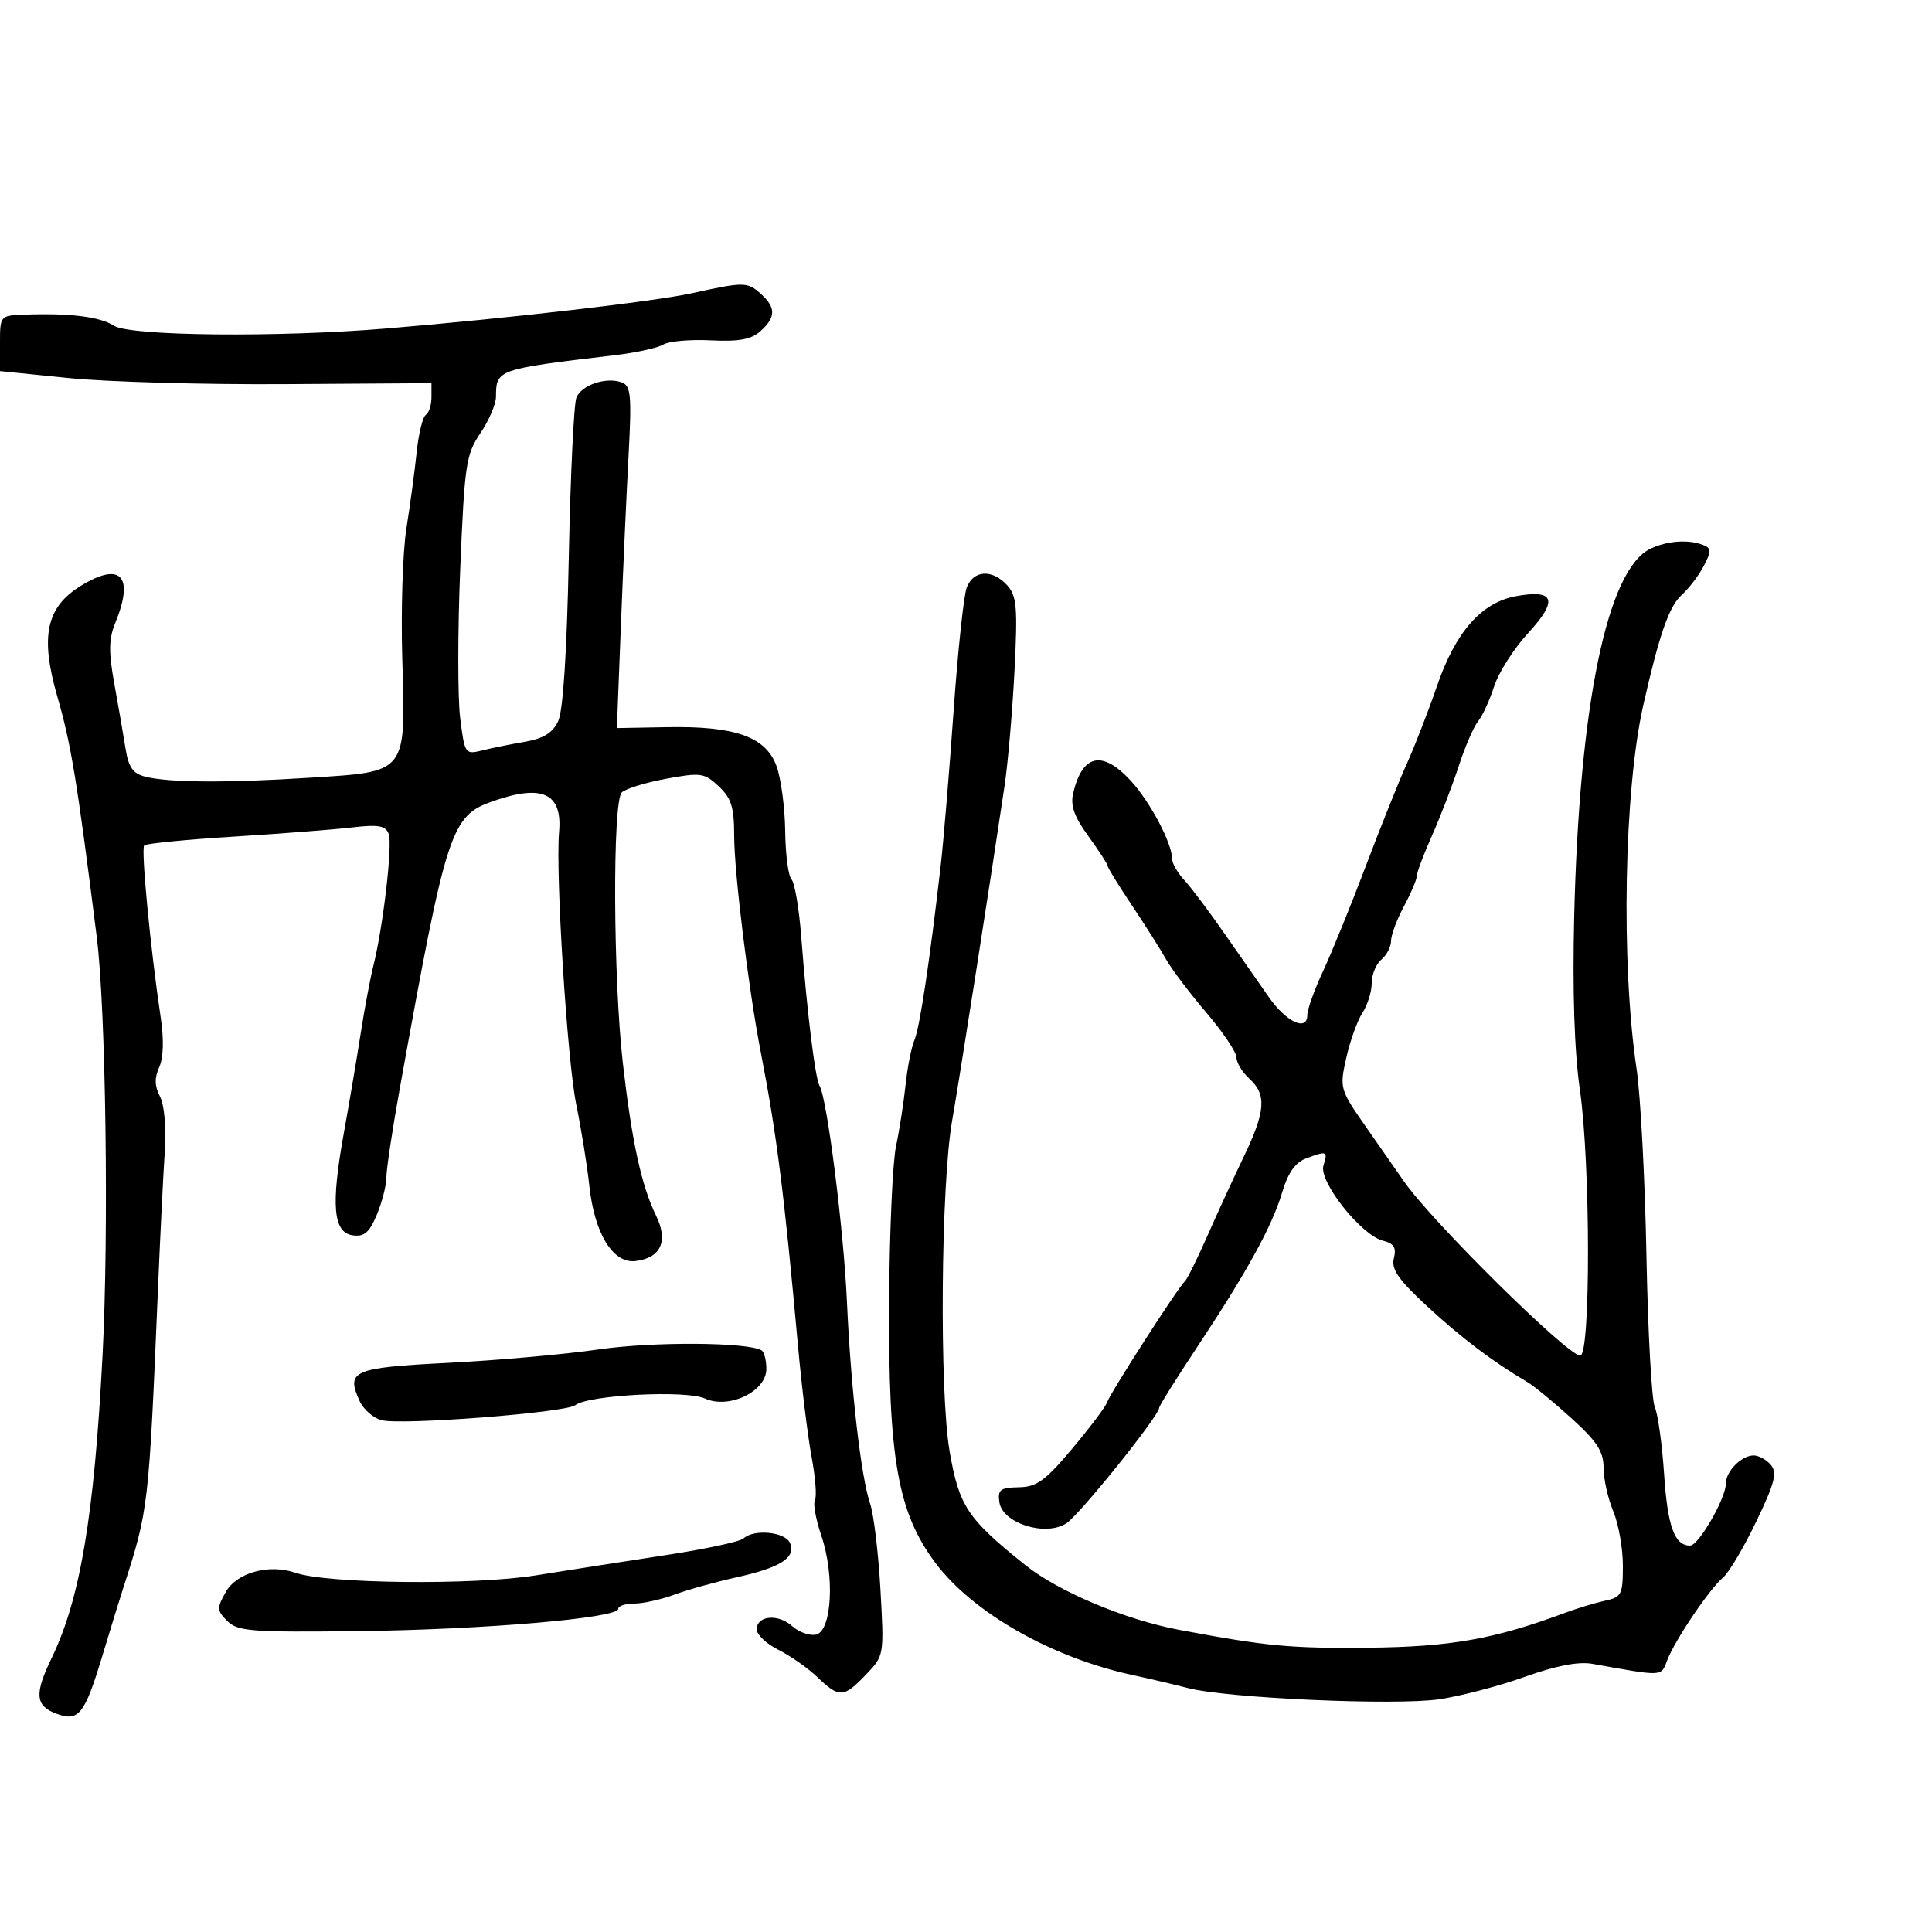 <svg xmlns="http://www.w3.org/2000/svg" width="300" height="300" viewBox="0 0 300 300" version="1.1">
	<path d="M 107.483 45.523 C 101.611 46.814, 79.063 49.418, 60 51.007 C 43.154 52.412, 20.216 52.183, 17.715 50.585 C 15.504 49.172, 10.838 48.596, 3.750 48.860 C 0.018 48.999, 0 49.021, 0 53.312 L 0 57.624 10.750 58.710 C 16.663 59.307, 31.738 59.729, 44.250 59.648 L 67 59.500 67 61.691 C 67 62.896, 66.606 64.125, 66.125 64.423 C 65.644 64.720, 65.003 67.334, 64.700 70.232 C 64.398 73.129, 63.681 78.448, 63.107 82.052 C 62.534 85.655, 62.244 94.756, 62.465 102.275 C 62.991 120.270, 63.359 119.799, 48 120.772 C 35.122 121.587, 26.242 121.529, 22.557 120.604 C 20.642 120.123, 19.954 119.144, 19.494 116.242 C 19.167 114.184, 18.385 109.660, 17.754 106.188 C 16.847 101.192, 16.880 99.211, 17.912 96.688 C 20.887 89.417, 18.733 87.148, 12.509 90.994 C 7.172 94.293, 6.212 98.837, 8.891 108.120 C 11.041 115.570, 11.957 121.154, 15.024 145.500 C 16.435 156.703, 16.915 191.450, 15.921 210.500 C 14.623 235.396, 12.449 248.309, 8.015 257.470 C 5.333 263.009, 5.474 264.849, 8.673 266.066 C 12.229 267.418, 13.120 266.305, 15.928 257 C 17.173 252.875, 18.628 248.150, 19.162 246.500 C 23.071 234.404, 23.106 234.096, 24.536 200 C 24.870 192.025, 25.338 182.575, 25.575 179 C 25.831 175.136, 25.532 171.591, 24.838 170.259 C 24.002 168.653, 23.969 167.364, 24.720 165.716 C 25.383 164.259, 25.468 161.413, 24.949 157.958 C 23.359 147.358, 21.869 131.798, 22.393 131.274 C 22.685 130.982, 28.904 130.370, 36.212 129.915 C 43.520 129.460, 51.805 128.818, 54.622 128.488 C 58.753 128.004, 59.861 128.196, 60.353 129.478 C 60.986 131.127, 59.504 143.884, 57.969 150 C 57.486 151.925, 56.601 156.650, 56.003 160.500 C 55.404 164.350, 54.223 171.336, 53.377 176.024 C 51.368 187.165, 51.741 191.392, 54.771 191.822 C 56.560 192.076, 57.355 191.394, 58.521 188.604 C 59.334 186.657, 60 184.044, 60 182.798 C 60 181.551, 60.936 175.349, 62.079 169.016 C 69.379 128.580, 69.997 126.687, 76.641 124.374 C 84.234 121.730, 87.339 123.193, 86.815 129.167 C 86.246 135.646, 88.067 164.595, 89.478 171.500 C 90.264 175.350, 91.175 181.005, 91.503 184.066 C 92.302 191.540, 95.167 196.234, 98.673 195.814 C 102.623 195.342, 103.811 192.726, 101.875 188.765 C 99.602 184.115, 98.120 177.319, 96.720 165.122 C 95.207 151.946, 95.094 124.502, 96.546 123.052 C 97.122 122.478, 100.209 121.524, 103.406 120.933 C 108.832 119.930, 109.379 120.008, 111.610 122.103 C 113.557 123.933, 114 125.348, 114 129.742 C 114 135.483, 116.223 153.553, 118.153 163.500 C 120.610 176.158, 121.759 185.240, 123.912 209 C 124.485 215.325, 125.438 223.092, 126.029 226.261 C 126.621 229.429, 126.850 232.433, 126.539 232.937 C 126.228 233.440, 126.677 235.925, 127.538 238.460 C 129.654 244.692, 129.168 253.354, 126.676 253.828 C 125.672 254.019, 124.018 253.421, 123 252.500 C 120.842 250.547, 117.500 250.859, 117.500 253.014 C 117.500 253.831, 119.021 255.259, 120.880 256.188 C 122.739 257.116, 125.464 259.028, 126.935 260.438 C 130.326 263.687, 131.002 263.651, 134.459 260.043 C 137.287 257.091, 137.291 257.071, 136.713 246.793 C 136.396 241.132, 135.676 235.150, 135.114 233.500 C 133.691 229.319, 132.115 215.600, 131.513 202.143 C 131.012 190.960, 128.418 170.485, 127.265 168.620 C 126.588 167.524, 125.311 157.146, 124.420 145.500 C 124.083 141.100, 123.401 137.072, 122.904 136.550 C 122.407 136.027, 121.966 132.652, 121.924 129.050 C 121.882 125.447, 121.283 120.925, 120.592 119 C 118.949 114.421, 114.222 112.723, 103.645 112.913 L 95.789 113.054 96.405 97.277 C 96.744 88.600, 97.282 76.664, 97.601 70.754 C 98.101 61.496, 97.961 59.922, 96.589 59.396 C 94.187 58.474, 90.313 59.757, 89.503 61.741 C 89.108 62.709, 88.577 73.850, 88.322 86.500 C 88.024 101.315, 87.435 110.390, 86.667 112 C 85.804 113.810, 84.373 114.689, 81.487 115.186 C 79.294 115.563, 76.301 116.171, 74.835 116.536 C 72.234 117.185, 72.151 117.061, 71.456 111.492 C 71.063 108.351, 71.068 97.913, 71.466 88.295 C 72.136 72.112, 72.369 70.544, 74.595 67.265 C 75.918 65.316, 77.007 62.771, 77.015 61.610 C 77.046 57.358, 77.127 57.330, 95.500 55.151 C 98.800 54.759, 102.175 54.017, 103 53.501 C 103.825 52.984, 107.131 52.690, 110.348 52.848 C 114.770 53.064, 116.659 52.714, 118.098 51.412 C 120.482 49.254, 120.501 47.764, 118.171 45.655 C 116.065 43.749, 115.583 43.743, 107.483 45.523 M 256.250 85.220 C 249.576 88.439, 245.230 109.437, 244.439 142.291 C 244.158 153.970, 244.465 163.246, 245.333 169.291 C 246.975 180.730, 247.007 210.500, 245.377 210.500 C 243.392 210.500, 222.319 189.667, 218 183.435 C 217.175 182.245, 214.582 178.527, 212.238 175.172 C 208.041 169.167, 207.992 168.999, 209.043 164.287 C 209.630 161.654, 210.761 158.503, 211.555 157.285 C 212.350 156.067, 213 153.985, 213 152.658 C 213 151.331, 213.675 149.685, 214.500 149 C 215.325 148.315, 216 147.016, 216 146.113 C 216 145.209, 216.900 142.791, 218 140.739 C 219.100 138.686, 220 136.568, 220 136.031 C 220 135.494, 221.057 132.680, 222.350 129.777 C 223.642 126.875, 225.507 122.025, 226.495 119 C 227.482 115.975, 228.842 112.825, 229.518 112 C 230.194 111.175, 231.314 108.738, 232.006 106.584 C 232.698 104.430, 235.078 100.701, 237.294 98.296 C 241.995 93.197, 241.414 91.463, 235.380 92.578 C 230.018 93.569, 226.003 98.147, 223.122 106.558 C 221.814 110.376, 219.729 115.750, 218.489 118.500 C 217.249 121.250, 214.363 128.450, 212.075 134.500 C 209.788 140.550, 206.810 147.872, 205.458 150.772 C 204.106 153.672, 203 156.742, 203 157.595 C 203 160.216, 199.757 158.728, 197.045 154.863 C 195.645 152.868, 192.526 148.399, 190.114 144.931 C 187.702 141.463, 184.890 137.725, 183.864 136.624 C 182.839 135.523, 182 134.048, 182 133.345 C 182 130.940, 178.593 124.502, 175.600 121.250 C 171.175 116.444, 168.089 117.089, 166.652 123.119 C 166.184 125.082, 166.776 126.771, 169.014 129.860 C 170.656 132.128, 172 134.203, 172 134.472 C 172 134.741, 173.688 137.483, 175.750 140.565 C 177.813 143.647, 180.201 147.420, 181.057 148.949 C 181.913 150.478, 184.726 154.201, 187.307 157.222 C 189.888 160.244, 192 163.385, 192 164.203 C 192 165.021, 192.900 166.505, 194 167.500 C 196.704 169.947, 196.520 172.565, 193.149 179.573 C 191.581 182.833, 189.011 188.425, 187.438 192 C 185.866 195.575, 184.299 198.725, 183.958 199 C 183.031 199.747, 172.390 216.305, 171.912 217.743 C 171.686 218.427, 169.250 221.664, 166.500 224.937 C 162.286 229.952, 160.978 230.896, 158.180 230.944 C 155.323 230.992, 154.905 231.313, 155.180 233.249 C 155.648 236.538, 162.353 238.654, 165.589 236.534 C 167.686 235.160, 180 219.829, 180 218.592 C 180 218.302, 182.620 214.113, 185.823 209.283 C 193.640 197.492, 197.552 190.378, 199.092 185.154 C 199.972 182.173, 201.121 180.524, 202.752 179.904 C 206.036 178.656, 206.221 178.728, 205.505 180.985 C 204.729 183.428, 211.358 191.801, 214.740 192.650 C 216.452 193.079, 216.855 193.728, 216.440 195.385 C 216.012 197.087, 217.148 198.716, 221.697 202.922 C 226.927 207.758, 231.872 211.493, 237.151 214.596 C 238.176 215.199, 241.262 217.730, 244.008 220.221 C 247.987 223.831, 249 225.390, 249 227.907 C 249 229.643, 249.675 232.680, 250.500 234.654 C 251.325 236.629, 252 240.431, 252 243.103 C 252 247.594, 251.792 248.007, 249.250 248.553 C 247.738 248.879, 244.925 249.731, 243 250.447 C 232.035 254.524, 225.243 255.728, 212.500 255.853 C 200.322 255.973, 196.754 255.637, 183.129 253.087 C 174.739 251.517, 164.370 247.155, 159.210 243.024 C 150.207 235.817, 148.924 233.887, 147.453 225.342 C 145.852 216.036, 146.100 183.934, 147.850 174 C 148.930 167.872, 153.883 136.234, 155.991 122 C 156.520 118.425, 157.213 110.388, 157.531 104.139 C 158.032 94.301, 157.880 92.525, 156.400 90.889 C 154.090 88.337, 151.136 88.506, 150.107 91.250 C 149.643 92.487, 148.725 101.150, 148.066 110.500 C 147.407 119.850, 146.506 130.650, 146.062 134.500 C 144.348 149.386, 142.811 159.582, 141.992 161.500 C 141.523 162.600, 140.902 165.750, 140.612 168.500 C 140.322 171.250, 139.655 175.525, 139.130 178 C 138.604 180.475, 138.124 191.275, 138.062 202 C 137.922 226.500, 139.406 234.891, 145.262 242.697 C 151.061 250.427, 163.325 257.404, 175.851 260.098 C 178.408 260.648, 182.300 261.562, 184.500 262.130 C 190.588 263.700, 216.717 264.859, 223.500 263.860 C 226.800 263.373, 232.770 261.808, 236.767 260.380 C 241.640 258.640, 245.098 257.975, 247.267 258.363 C 258.371 260.349, 257.908 260.372, 258.884 257.806 C 260.066 254.696, 265.477 246.679, 267.562 244.949 C 268.450 244.212, 270.761 240.315, 272.698 236.289 C 275.565 230.329, 275.991 228.694, 274.987 227.485 C 274.310 226.668, 273.103 226, 272.306 226 C 270.429 226, 268 228.445, 268 230.334 C 268 232.642, 263.765 240, 262.437 240 C 260.017 240, 258.942 237.038, 258.399 228.871 C 258.093 224.267, 257.444 219.600, 256.956 218.500 C 256.469 217.400, 255.885 206.825, 255.659 195 C 255.433 183.175, 254.745 170.125, 254.130 166 C 251.682 149.581, 252.176 122.724, 255.168 109.500 C 257.667 98.459, 259.165 94.161, 261.138 92.376 C 262.275 91.347, 263.823 89.310, 264.578 87.850 C 265.773 85.538, 265.749 85.118, 264.393 84.597 C 262.125 83.727, 258.823 83.980, 256.250 85.220 M 93 209.535 C 87.775 210.296, 77.271 211.234, 69.657 211.619 C 54.792 212.371, 53.695 212.841, 55.835 217.536 C 56.438 218.861, 57.982 220.208, 59.265 220.530 C 62.441 221.327, 87.852 219.355, 89.322 218.198 C 91.335 216.612, 106.523 215.826, 109.443 217.156 C 113.183 218.860, 119 216.072, 119 212.575 C 119 211.224, 118.662 209.921, 118.250 209.681 C 116.054 208.400, 101.369 208.316, 93 209.535 M 115.450 238.890 C 114.927 239.380, 109.550 240.535, 103.500 241.458 C 97.450 242.380, 88.294 243.808, 83.152 244.630 C 73.497 246.175, 50.779 245.925, 45.874 244.220 C 41.787 242.798, 36.738 244.199, 35.044 247.224 C 33.649 249.715, 33.672 250.099, 35.308 251.724 C 36.912 253.316, 39.038 253.477, 55.799 253.276 C 75.196 253.043, 96 251.256, 96 249.824 C 96 249.371, 97.116 249, 98.480 249 C 99.844 249, 102.656 248.375, 104.730 247.611 C 106.803 246.847, 111.106 245.646, 114.291 244.941 C 121.172 243.420, 123.564 241.912, 122.694 239.645 C 122.015 237.874, 117.082 237.361, 115.450 238.890" stroke="none" fill="black" fill-rule="evenodd"/>
</svg>